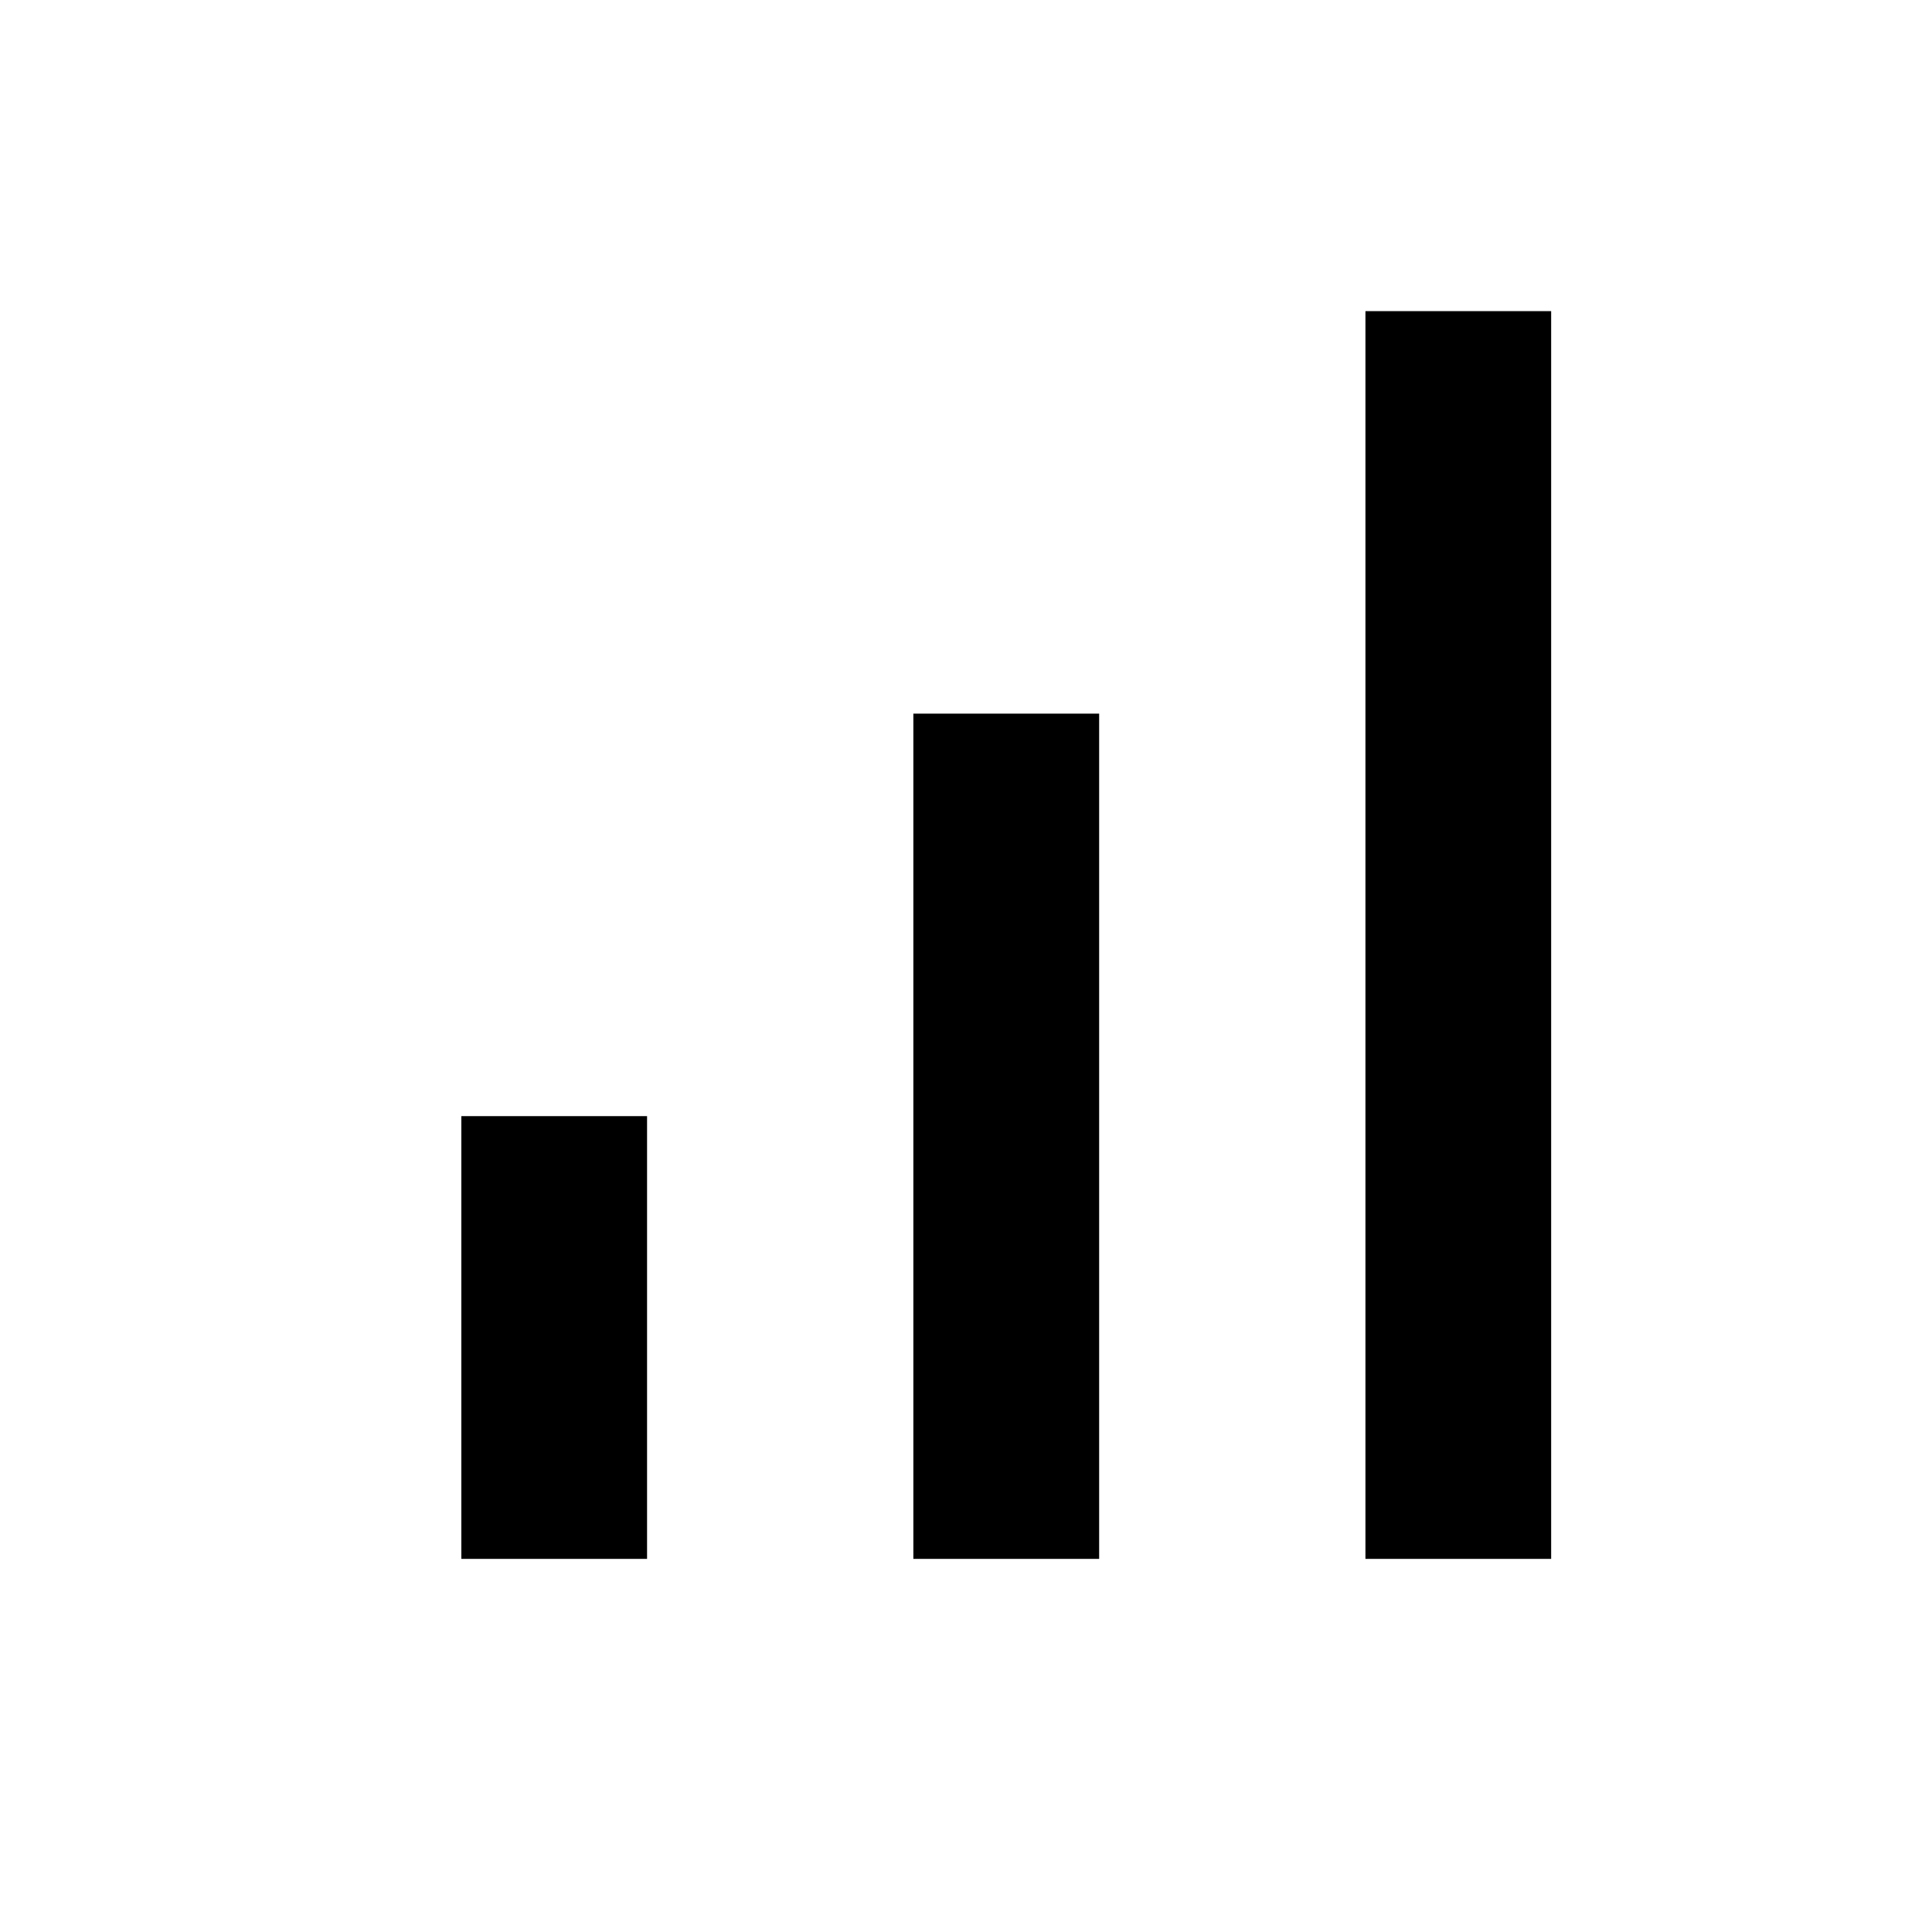 <svg aria-hidden="true" focusable="false" width="24" height="24" viewBox="0 0 24 24"  xmlns="http://www.w3.org/2000/svg">
<path d="M5.731 19.365V13.865H8.038V19.365H5.731ZM11.346 19.365V8.865H13.654V19.365H11.346ZM16.962 19.365V3.865H19.269V19.365H16.962Z" />
</svg>
